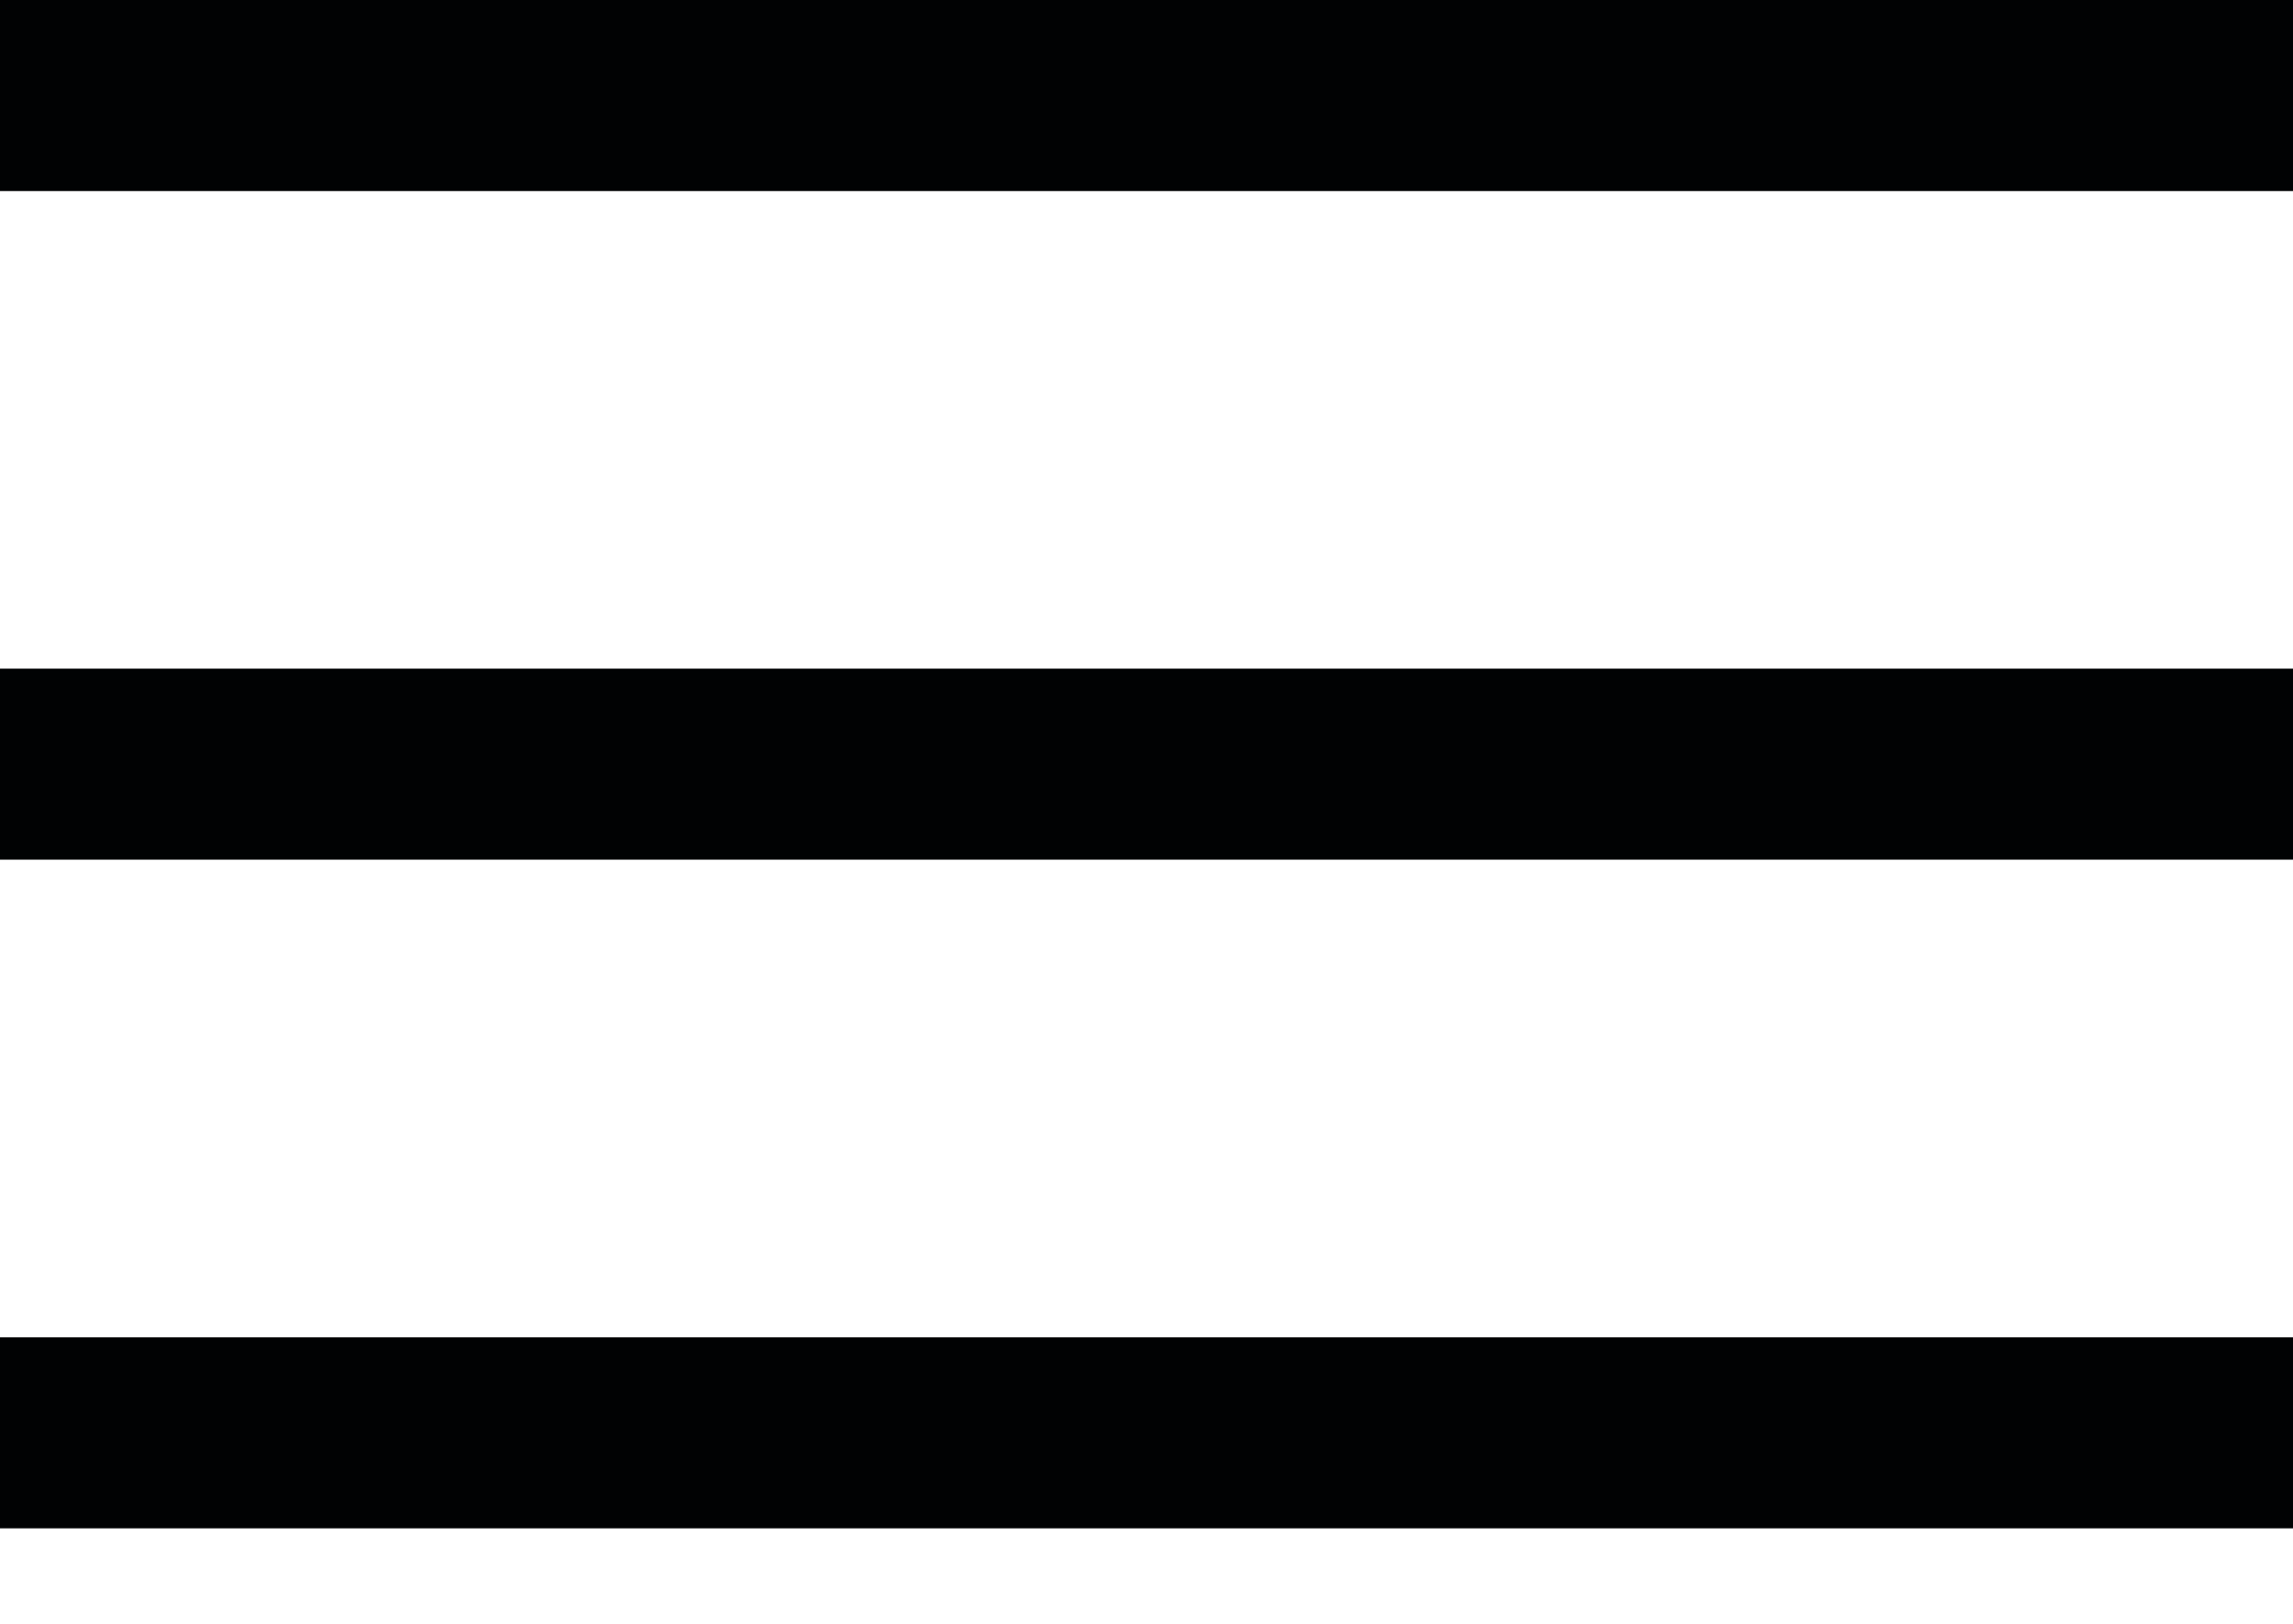 <svg width="24" height="17" viewBox="0 0 24 17" fill="none" xmlns="http://www.w3.org/2000/svg">
<path d="M0 0H24V2H0V0Z" fill="#010203"/>
<path d="M0 14H24V16H0V14Z" fill="#010203"/>
<path d="M0 7H24V9H0V7Z" fill="#010203"/>
</svg>

